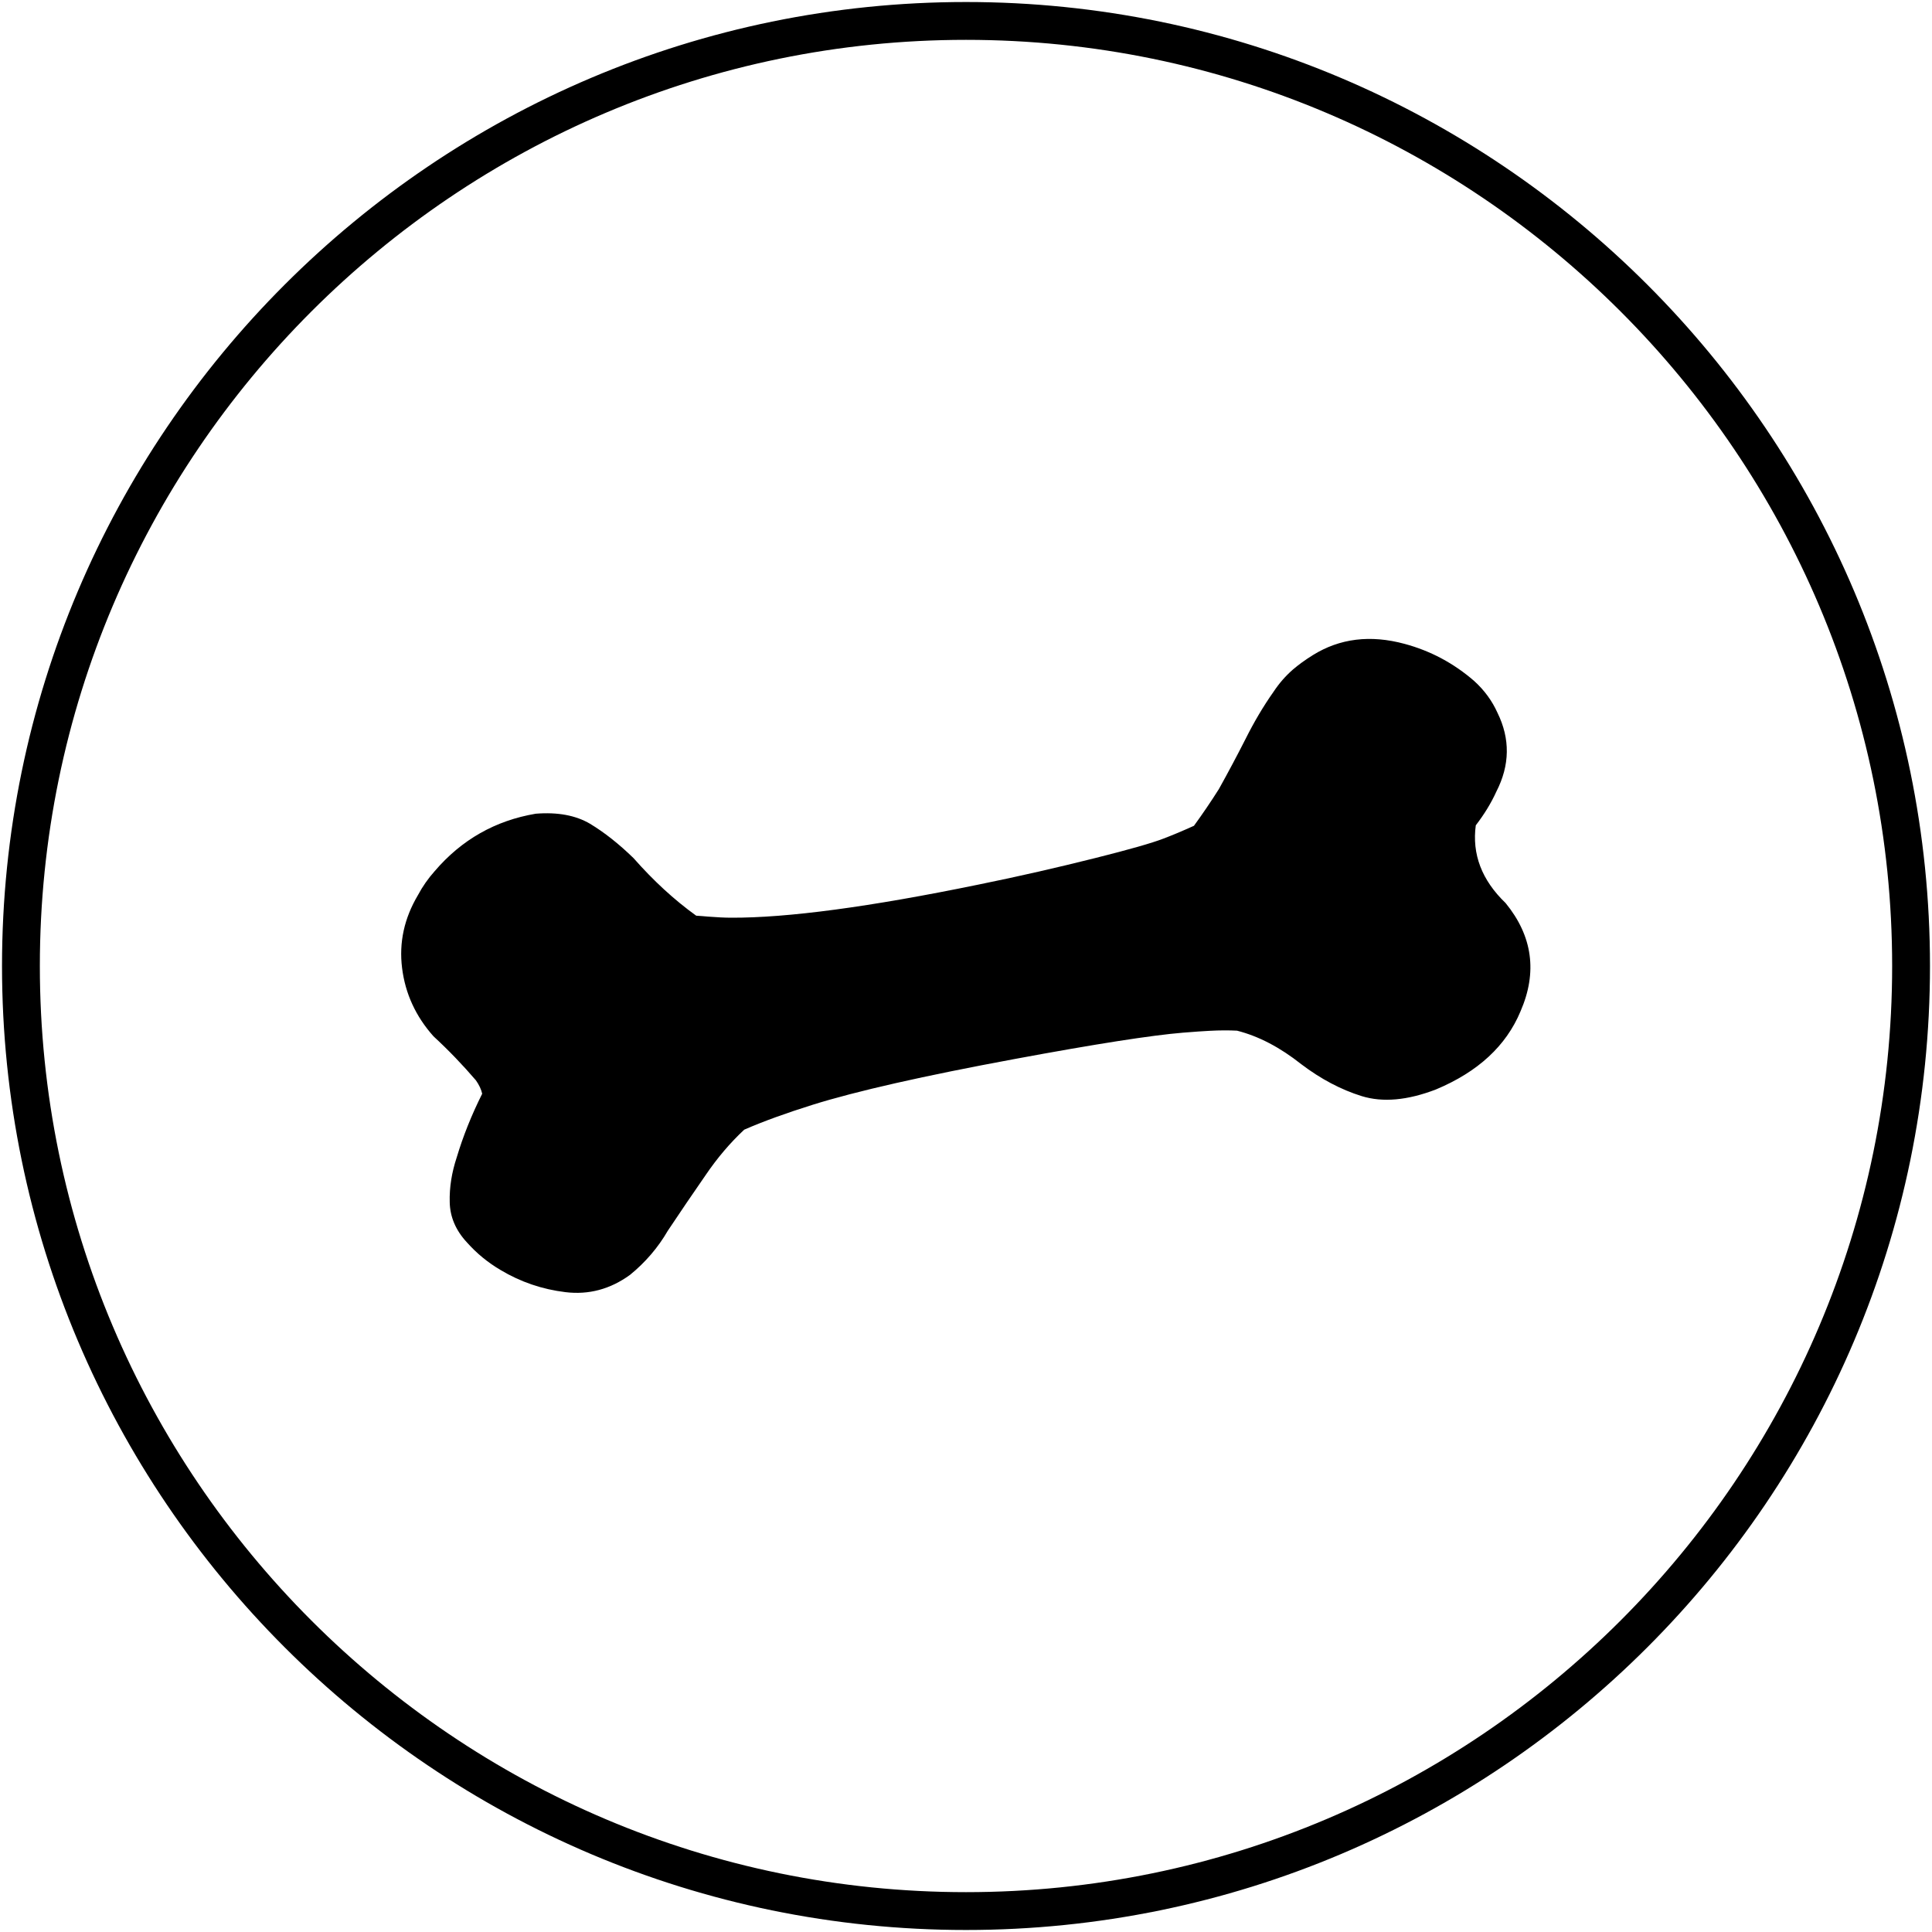 <?xml version="1.0" encoding="UTF-8"?><svg id="services" xmlns="http://www.w3.org/2000/svg" viewBox="0 0 144 144"><path d="M72,2.97C33.94,2.97,2.97,33.94,2.97,72s30.97,69.03,69.03,69.03,69.03-30.97,69.03-69.03S110.06,2.97,72,2.97h0Zm0,140.88C32.38,143.85,.15,111.62,.15,72S32.38,.15,72,.15s71.85,32.23,71.85,71.85-32.23,71.85-71.85,71.85h0Z"/><path d="M110,61.51c.63-.82,1.14-1.65,1.53-2.51,1.01-1.97,1.04-3.93,.08-5.88-.4-.89-.98-1.68-1.73-2.36-1.53-1.33-3.26-2.25-5.19-2.77-2.55-.69-4.83-.41-6.84,.84-.58,.36-1.07,.72-1.48,1.07-.55,.48-1.03,1.03-1.44,1.65-.79,1.12-1.48,2.3-2.1,3.54-.63,1.24-1.29,2.48-1.98,3.72-.6,.95-1.22,1.86-1.86,2.74-.93,.42-1.68,.73-2.26,.95-.88,.34-2.57,.82-5.08,1.45-2.75,.69-5.65,1.36-8.71,1.98-8.12,1.67-14.27,2.49-18.45,2.47-.48,0-1.05-.03-1.7-.08-.31-.03-.61-.05-.9-.07-1.64-1.18-3.19-2.61-4.67-4.29-1.1-1.07-2.18-1.92-3.24-2.56-1.07-.63-2.42-.88-4.05-.75-3.01,.51-5.52,1.93-7.53,4.28-.49,.55-.91,1.15-1.25,1.79-1.02,1.72-1.42,3.53-1.18,5.44,.24,1.91,1.02,3.6,2.34,5.08,1.14,1.05,2.19,2.15,3.16,3.28,.24,.34,.4,.68,.47,1-.8,1.6-1.43,3.18-1.9,4.75-.37,1.12-.55,2.23-.52,3.33,.02,1.1,.45,2.11,1.29,3.01,.72,.81,1.55,1.49,2.5,2.05,1.49,.89,3.1,1.44,4.84,1.65,1.73,.21,3.34-.22,4.81-1.29,1.14-.93,2.08-2.02,2.81-3.28,.92-1.38,1.85-2.75,2.8-4.12,.88-1.3,1.85-2.44,2.9-3.42,1.44-.63,3.14-1.24,5.08-1.85,3.26-1.02,8.29-2.16,15.09-3.42,6.03-1.12,10.21-1.77,12.53-1.96,.89-.07,1.56-.12,2.01-.14,.74-.04,1.42-.04,2.02-.01,1.61,.41,3.2,1.24,4.79,2.5,1.45,1.1,2.96,1.9,4.51,2.38,1.56,.48,3.4,.32,5.53-.5,3.13-1.31,5.23-3.25,6.3-5.82,1.27-2.92,.9-5.61-1.11-8.07-1.78-1.71-2.52-3.65-2.22-5.82Z"/></svg>
